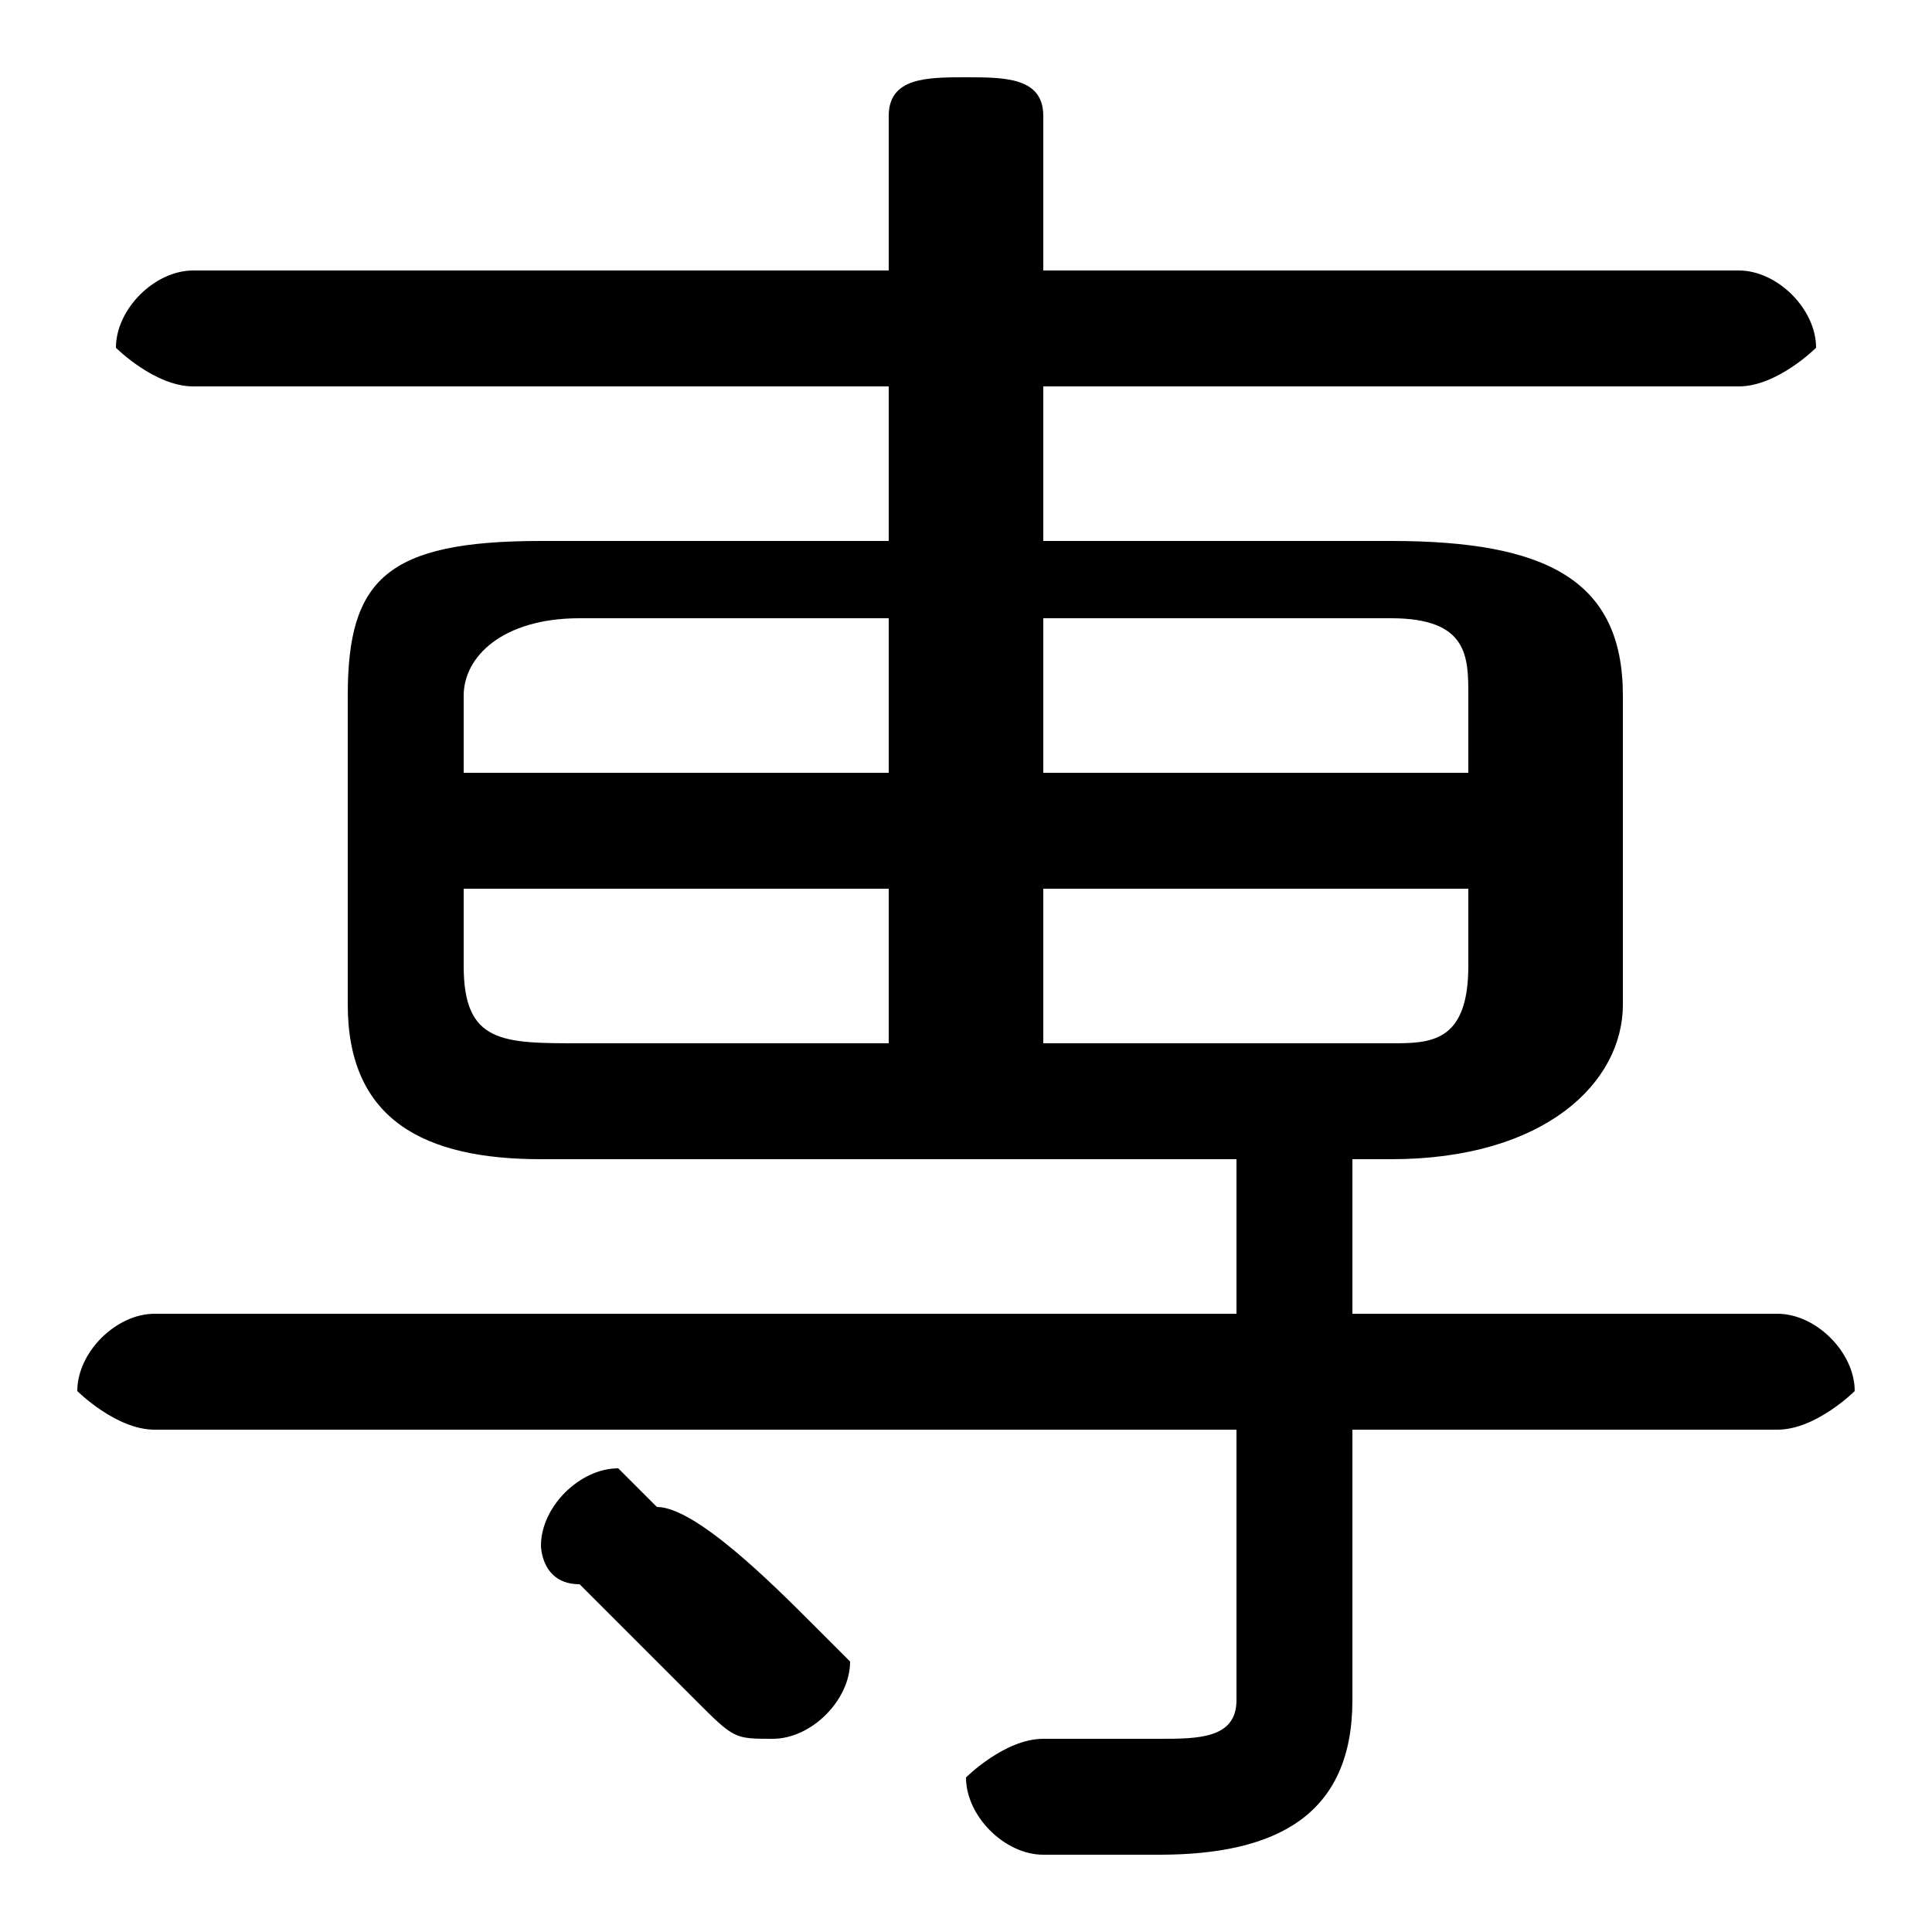 <svg xmlns="http://www.w3.org/2000/svg" viewBox="0 -44.0 50.0 50.0">
    <rect x="0" y="-44.0" width="50.0" height="50.0" fill="#808080" stroke="none"/>
    <g transform="scale(1, -1)">
        <!-- ボディの枠 -->
        <rect x="0" y="-6.0" width="50.0" height="50.0"
            stroke="white" fill="white"/>
        <!-- グリフ座標系の原点 -->
        <circle cx="0" cy="0" r="5" fill="white"/>
        <!-- グリフのアウトライン -->
        <g style="fill:black;stroke:#000000;stroke-width:0;stroke-linecap:round;stroke-linejoin:round;">
        <path d="M 35.0 14.0 L 36.0 14.0 C 40.0 14.0 42.0 16.0 42.0 18.0 L 42.0 26.0 C 42.0 29.0 40.0 30.0 36.0 30.0 L 27.0 30.0 L 27.0 34.0 L 45.0 34.0 C 46.0 34.0 47.0 35.0 47.0 35.0 C 47.0 36.0 46.0 37.0 45.0 37.0 L 27.0 37.0 L 27.0 41.0 C 27.0 42.0 26.0 42.0 25.0 42.0 C 24.0 42.0 23.0 42.0 23.0 41.0 L 23.0 37.0 L 5.0 37.0 C 4.0 37.0 3.0 36.0 3.0 35.0 C 3.0 35.0 4.0 34.0 5.0 34.0 L 23.0 34.0 L 23.0 30.0 L 14.0 30.0 C 10.0 30.0 9.0 29.0 9.0 26.0 L 9.0 18.0 C 9.0 15.0 11.0 14.0 14.0 14.0 L 32.0 14.0 L 32.0 10.0 L 4.0 10.0 C 3.0 10.0 2.0 9.0 2.0 8.0 C 2.0 8.0 3.0 7.0 4.0 7.0 L 32.0 7.0 L 32.0 0.0 C 32.0 -1.0 31.0 -1.0 30.0 -1.0 C 29.0 -1.0 28.0 -1.0 28.0 -1.0 C 27.0 -1.0 27.0 -1.0 27.0 -1.0 C 26.0 -1.0 25.0 -2.0 25.0 -2.0 C 25.0 -3.0 26.0 -4.0 27.0 -4.0 C 28.0 -4.0 29.0 -4.0 30.0 -4.0 C 33.0 -4.0 35.0 -3.0 35.0 0.0 L 35.0 7.0 L 46.0 7.0 C 47.0 7.0 48.0 8.0 48.0 8.0 C 48.0 9.0 47.0 10.0 46.0 10.0 L 35.0 10.0 Z M 15.0 17.0 C 13.0 17.0 12.0 17.0 12.0 19.0 L 12.0 21.0 L 23.0 21.0 L 23.0 17.0 Z M 27.0 17.0 L 27.0 21.0 L 38.0 21.0 L 38.0 19.0 C 38.0 17.0 37.0 17.0 36.0 17.0 Z M 38.0 24.0 L 27.0 24.0 L 27.0 28.0 L 36.0 28.0 C 38.0 28.0 38.0 27.0 38.0 26.0 Z M 23.0 28.0 L 23.0 24.0 L 12.0 24.0 L 12.0 26.0 C 12.0 27.0 13.0 28.0 15.0 28.0 Z M 17.0 5.0 C 16.0 6.0 16.0 6.0 16.0 6.0 C 15.0 6.0 14.0 5.0 14.0 4.0 C 14.0 4.0 14.0 3.0 15.0 3.0 C 16.0 2.0 17.0 1.0 18.0 -0.0 C 19.0 -1.0 19.0 -1.0 20.0 -1.0 C 21.0 -1.0 22.0 -0.0 22.0 1.0 C 22.0 1.0 21.0 2.0 21.0 2.0 C 20.0 3.0 18.0 5.0 17.0 5.0 Z"/>
    </g>
    </g>
</svg>
